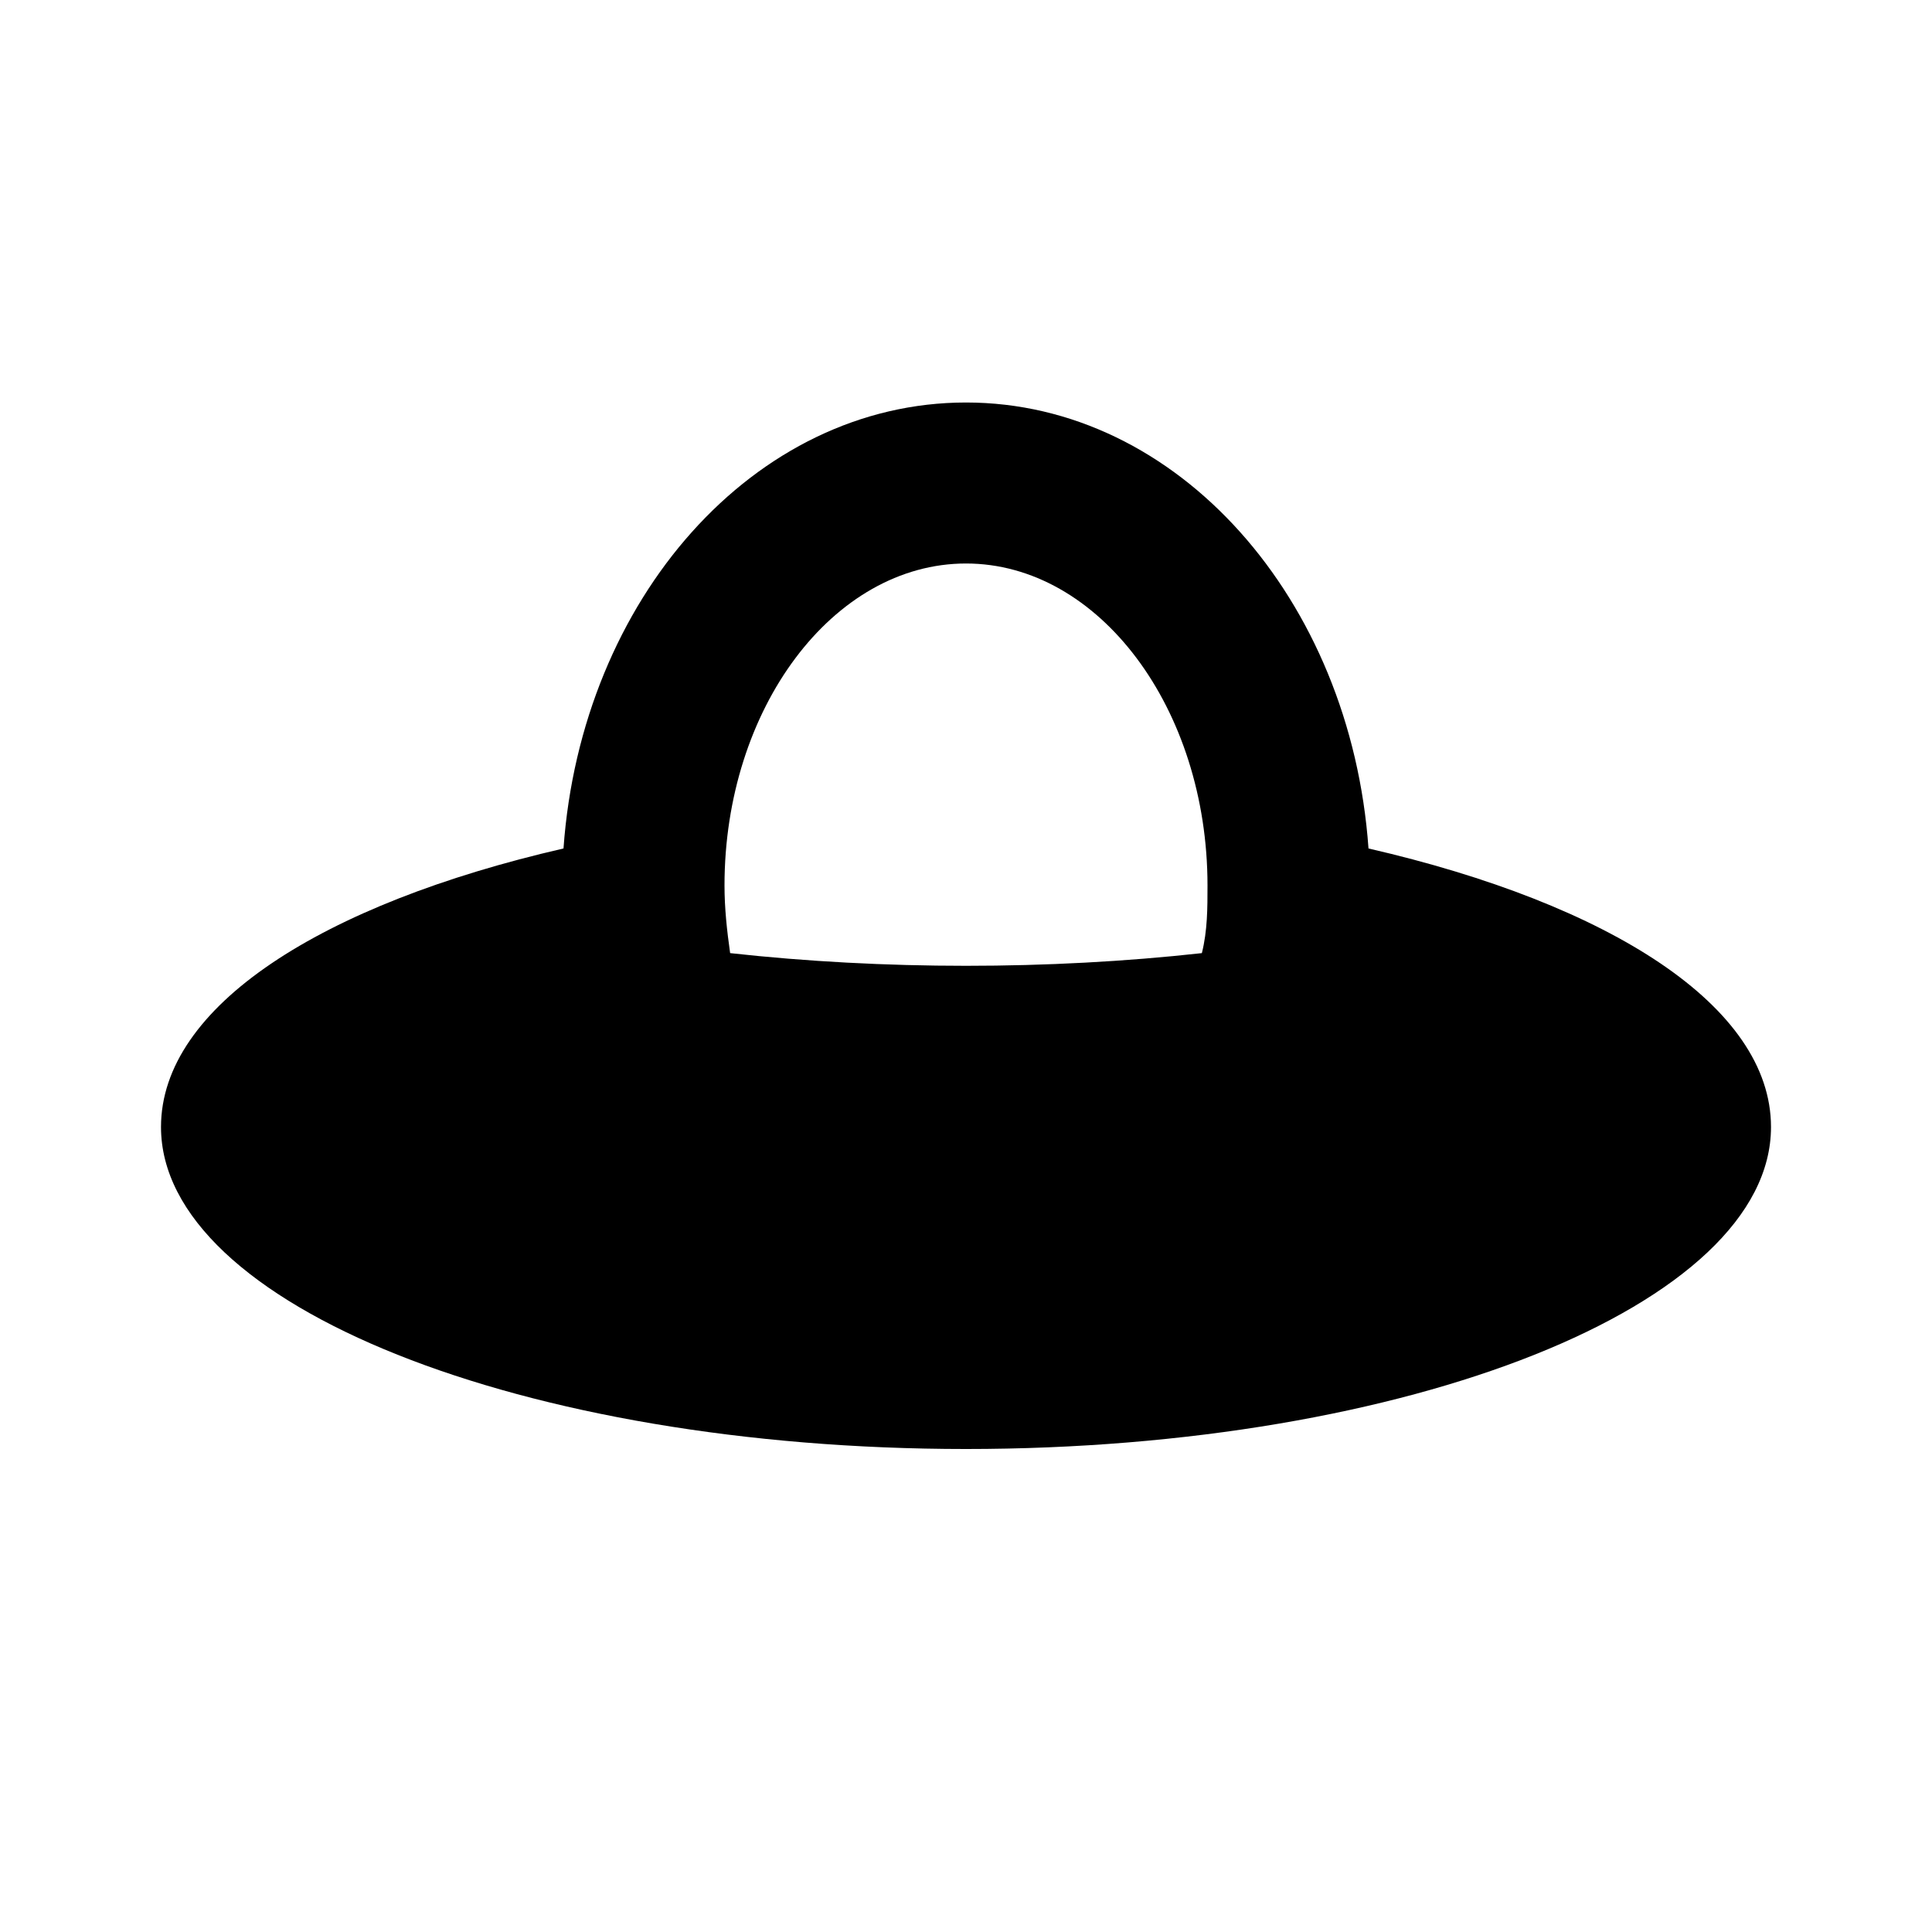 <svg height="24" viewBox="0 0 24 24" width="24" xmlns="http://www.w3.org/2000/svg"><path d="m17 10.54c-.22-3.1-2.37-5.54-5-5.54s-4.78 2.44-5 5.54c-3 .69-5 1.96-5 3.46 0 2.21 4.5 4 10 4s10-1.79 10-4c0-1.5-2-2.77-5-3.46m-2.07 1.3c-1.9.21-3.96.21-5.86 0-.04-.28-.07-.56-.07-.84 0-2.2 1.35-4 3-4s3 1.8 3 4c0 .28 0 .56-.07.84z"/></svg>